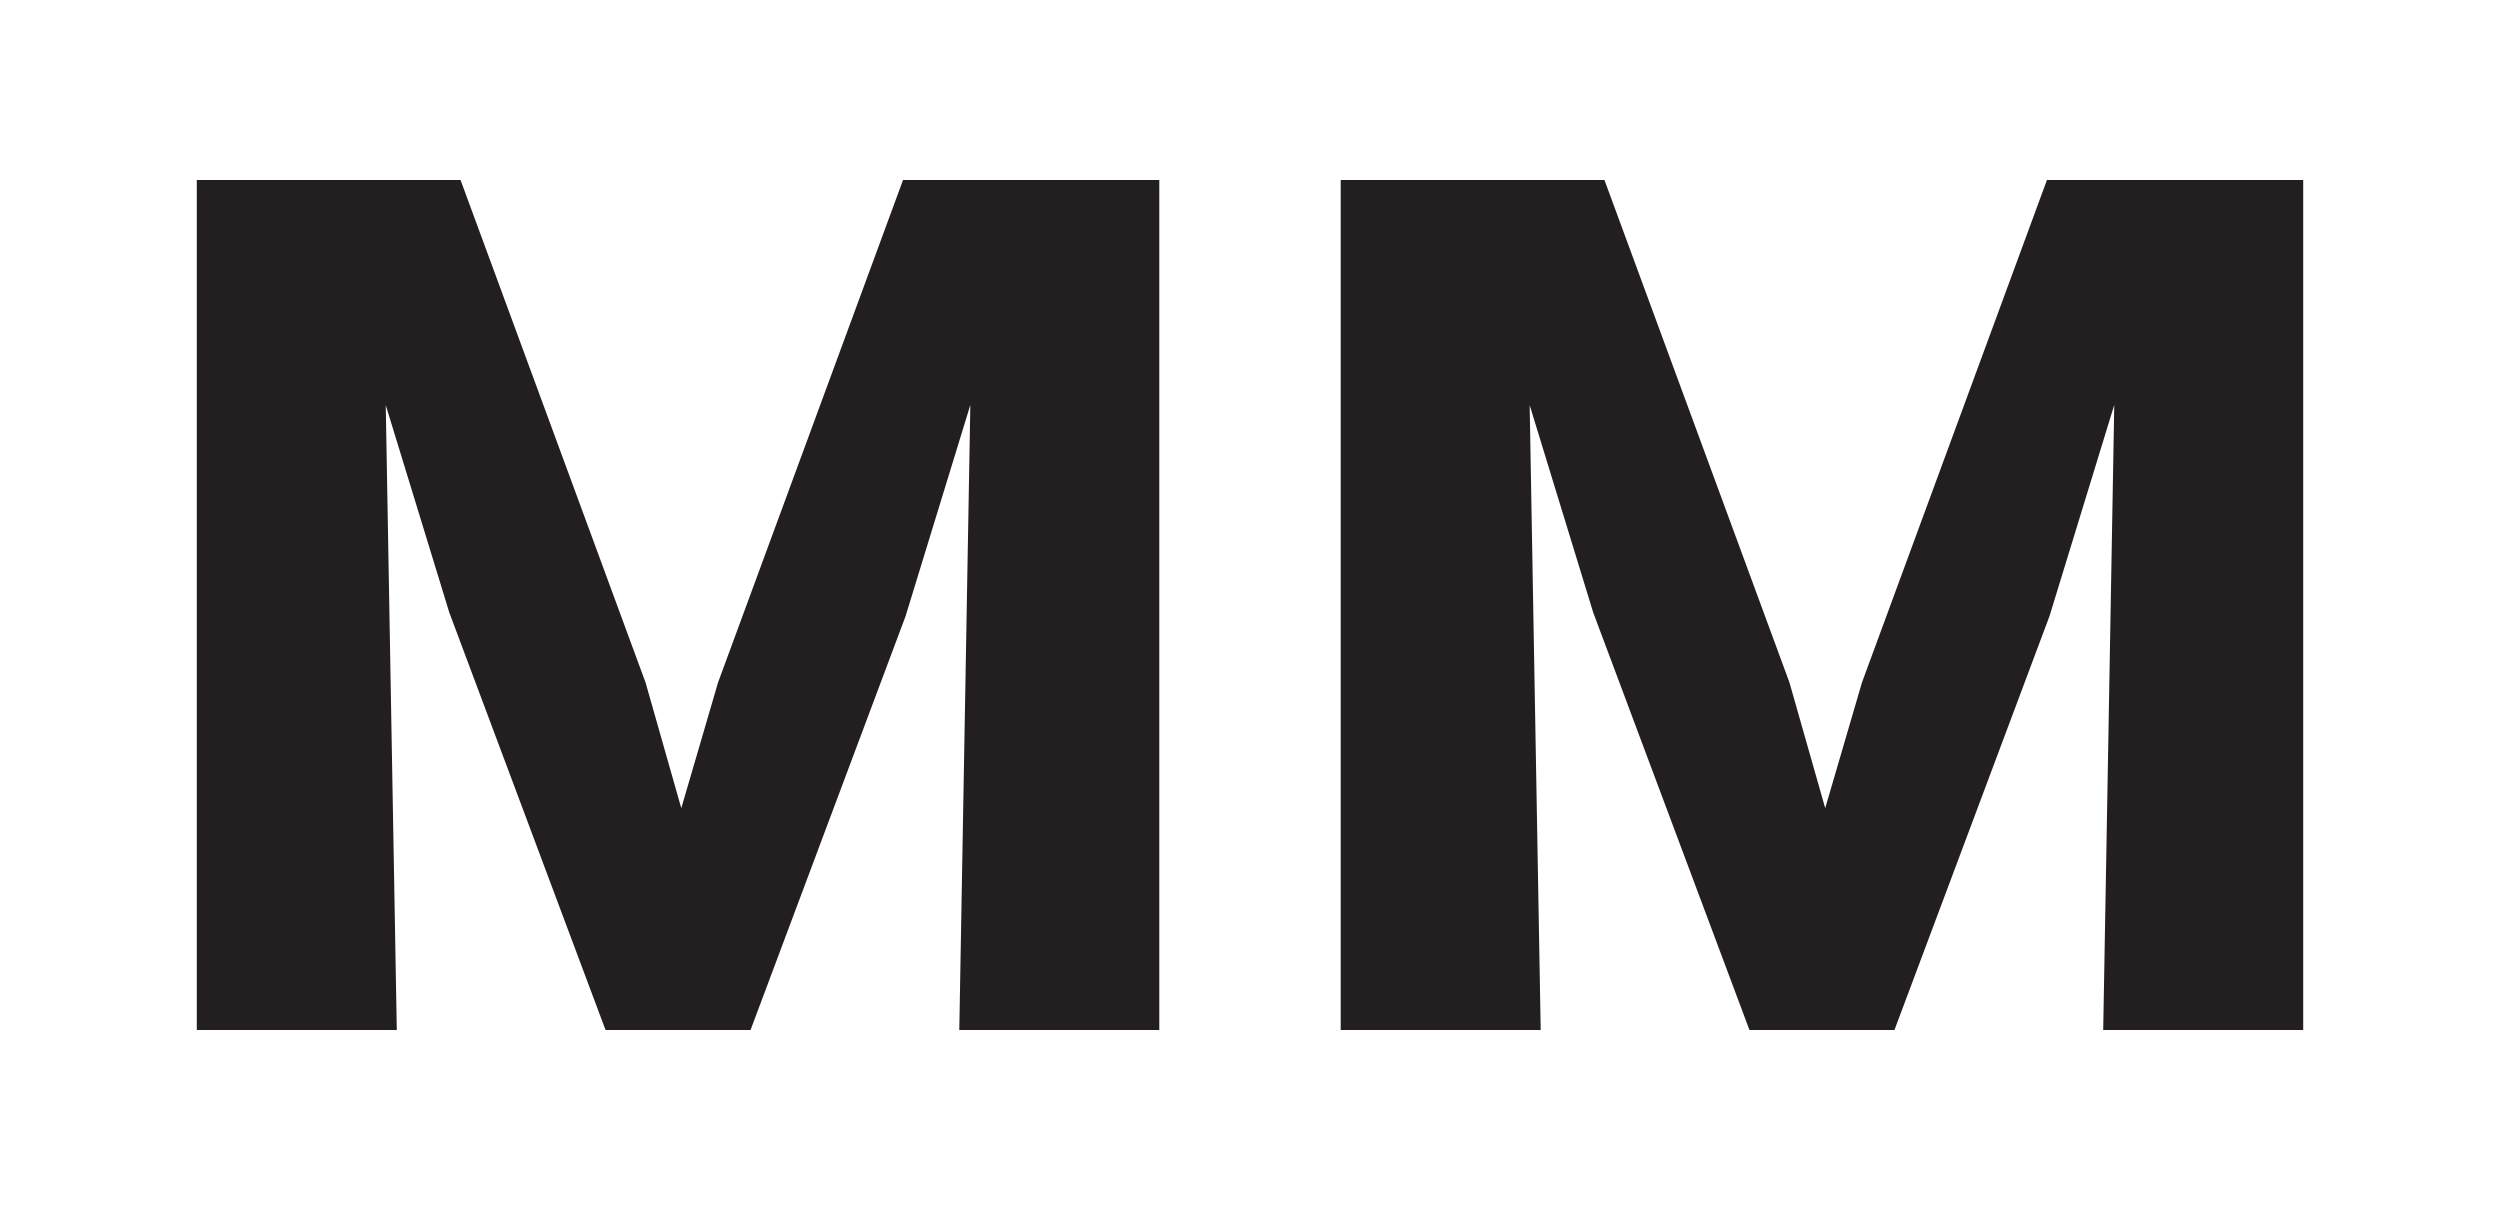 <?xml version="1.0" encoding="UTF-8"?><svg id="Layer_1" xmlns="http://www.w3.org/2000/svg" viewBox="0 0 600 290.4"><defs><style>.cls-1{fill:#fff;}.cls-2{fill:#231f20;}</style></defs><rect class="cls-1" width="600" height="290.4"/><g><g><path class="cls-2" d="M230.23,254.7c-2.01,0-3.94-.81-5.35-2.24-1.41-1.43-2.18-3.38-2.15-5.39l1.71-96.78c-.03,.08-.06,.16-.09,.24l-37.2,99.3c-1.1,2.93-3.9,4.87-7.02,4.87h-34.8c-3.13,0-5.93-1.94-7.02-4.87l-37.29-99.63,1.71,96.87c.04,2.01-.74,3.95-2.15,5.39-1.41,1.44-3.34,2.24-5.35,2.24H47.23c-4.14,0-7.5-3.36-7.5-7.5V43.2c0-4.14,3.36-7.5,7.5-7.5h63.3c3.14,0,5.95,1.96,7.04,4.91l44.4,120.6c.07,.18,.12,.36,.18,.54l1.47,5.15,1.52-5.2c.05-.16,.1-.33,.16-.49l44.4-120.6c1.09-2.95,3.9-4.91,7.04-4.91h61.5c4.14,0,7.5,3.36,7.5,7.5V247.2c0,4.14-3.36,7.5-7.5,7.5h-48Z"/><path class="cls-1" d="M278.23,43.2V247.2h-48l2.65-150.01-15.55,50.71-37.2,99.3h-34.8l-37.5-100.2-15.25-49.77,2.65,149.97H47.23V43.2h63.3l44.4,120.6,8.58,30.16,8.82-30.16,44.4-120.6h61.5m0-15h-61.5c-6.29,0-11.9,3.92-14.08,9.82l-39.02,106L124.6,38.02c-2.17-5.9-7.79-9.82-14.08-9.82H47.23c-8.28,0-15,6.72-15,15V247.2c0,8.28,6.72,15,15,15h48c4.02,0,7.88-1.62,10.7-4.49,2.82-2.87,4.37-6.75,4.3-10.78l-.94-53.24,21.99,58.77c2.19,5.86,7.79,9.74,14.05,9.74h34.8c6.25,0,11.85-3.88,14.05-9.74l21.99-58.71-.94,53.18c-.07,4.02,1.48,7.91,4.3,10.78,2.82,2.87,6.68,4.49,10.7,4.49h48c8.28,0,15-6.72,15-15V43.2c0-8.28-6.72-15-15-15h0Z"/></g><g><path class="cls-2" d="M504.77,254.7c-2.01,0-3.94-.81-5.35-2.24-1.41-1.43-2.18-3.38-2.15-5.39l1.71-96.78c-.03,.08-.06,.16-.08,.24l-37.2,99.3c-1.1,2.93-3.9,4.87-7.02,4.87h-34.8c-3.13,0-5.93-1.94-7.02-4.87l-37.29-99.63,1.71,96.87c.04,2.01-.74,3.95-2.15,5.39-1.41,1.44-3.34,2.24-5.35,2.24h-48c-4.14,0-7.5-3.36-7.5-7.5V43.2c0-4.14,3.36-7.5,7.5-7.5h63.3c3.14,0,5.95,1.96,7.04,4.91l44.4,120.6c.07,.18,.12,.36,.18,.54l1.47,5.15,1.52-5.21c.05-.16,.1-.33,.16-.49l44.4-120.6c1.09-2.95,3.9-4.91,7.04-4.91h61.5c4.14,0,7.5,3.36,7.5,7.5V247.2c0,4.14-3.36,7.5-7.5,7.5h-48Z"/><path class="cls-1" d="M552.77,43.2V247.2h-48l2.65-150.01-15.55,50.71-37.2,99.3h-34.8l-37.5-100.2-15.25-49.77,2.65,149.97h-48V43.2h63.3l44.4,120.6,8.58,30.16,8.82-30.16,44.4-120.6h61.5m0-15h-61.5c-6.29,0-11.9,3.92-14.08,9.82l-39.02,106-39.02-106c-2.17-5.9-7.79-9.82-14.08-9.82h-63.3c-8.28,0-15,6.72-15,15V247.2c0,8.28,6.72,15,15,15h48c4.02,0,7.88-1.62,10.7-4.49,2.82-2.87,4.37-6.75,4.3-10.78l-.94-53.25,21.99,58.77c2.19,5.86,7.79,9.74,14.05,9.74h34.8c6.25,0,11.85-3.88,14.05-9.74l21.99-58.71-.94,53.18c-.07,4.02,1.48,7.91,4.3,10.78s6.68,4.49,10.7,4.49h48c8.28,0,15-6.72,15-15V43.2c0-8.28-6.72-15-15-15h0Z"/></g></g></svg>